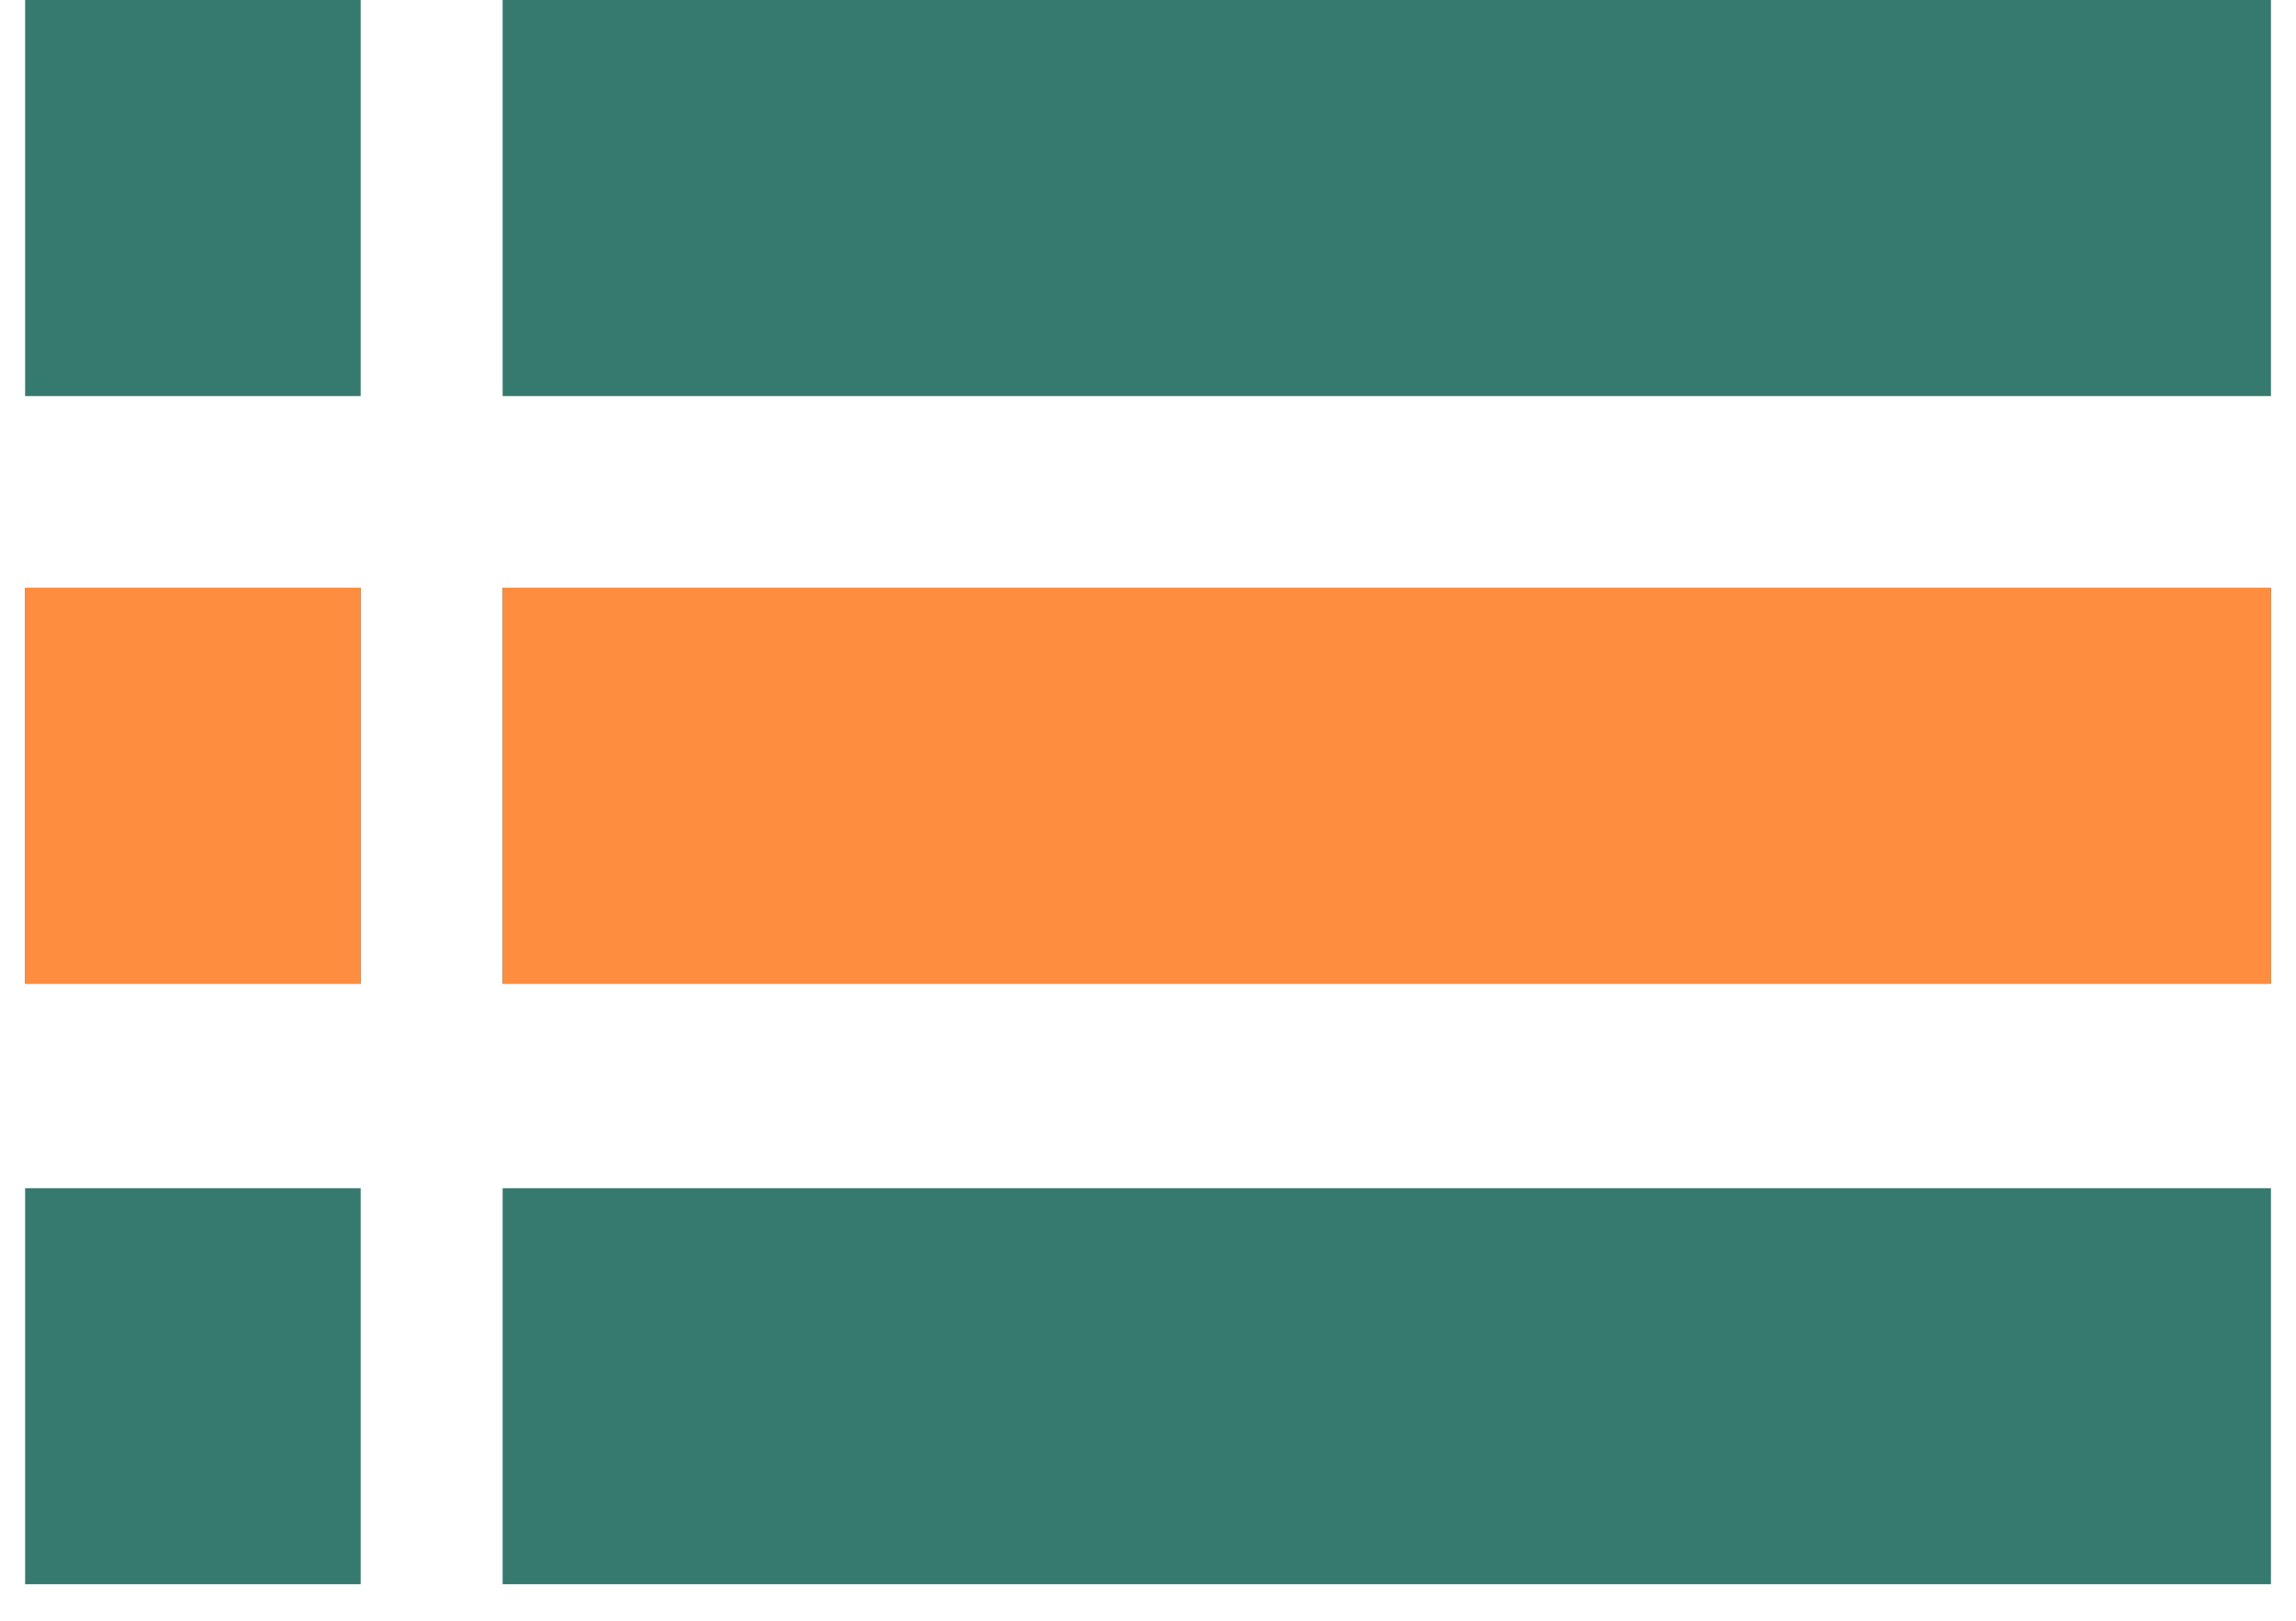 <svg width="34" height="24" viewBox="0 0 34 24" fill="none" xmlns="http://www.w3.org/2000/svg">
<path d="M0.372 5.865V2.932V0H2.856H5.341V2.932V5.865H2.856H0.372Z" fill="#36796F"/>
<path d="M7.443 5.865V2.932V0H17.669H33.629V2.932V5.865H17.669H7.443Z" fill="#36796F"/>
<path d="M0.372 14.568V11.635V8.703H2.856H5.341V11.635V14.568H2.856H0.372Z" fill="#36796F"/>
<path d="M7.443 14.568V11.635V8.703H20.536H33.629V11.635V14.568H20.536H7.443Z" fill="#36796F"/>
<path d="M0.372 23.459V20.527V17.595H2.856H5.341V20.527V23.459H2.856H0.372Z" fill="#36796F"/>
<path d="M7.443 23.459V20.527V17.595H20.536H33.629V20.527V23.459H20.536H7.443Z" fill="#36796F"/>
<path d="M0.372 14.568V11.635V8.703H2.857H5.341V11.635V14.568H2.857H0.372Z" fill="#FF8D40"/>
<path d="M7.444 14.568V11.635V8.703H20.536H33.629V11.635V14.568H20.536H7.444Z" fill="#FF8D40"/>
</svg>
